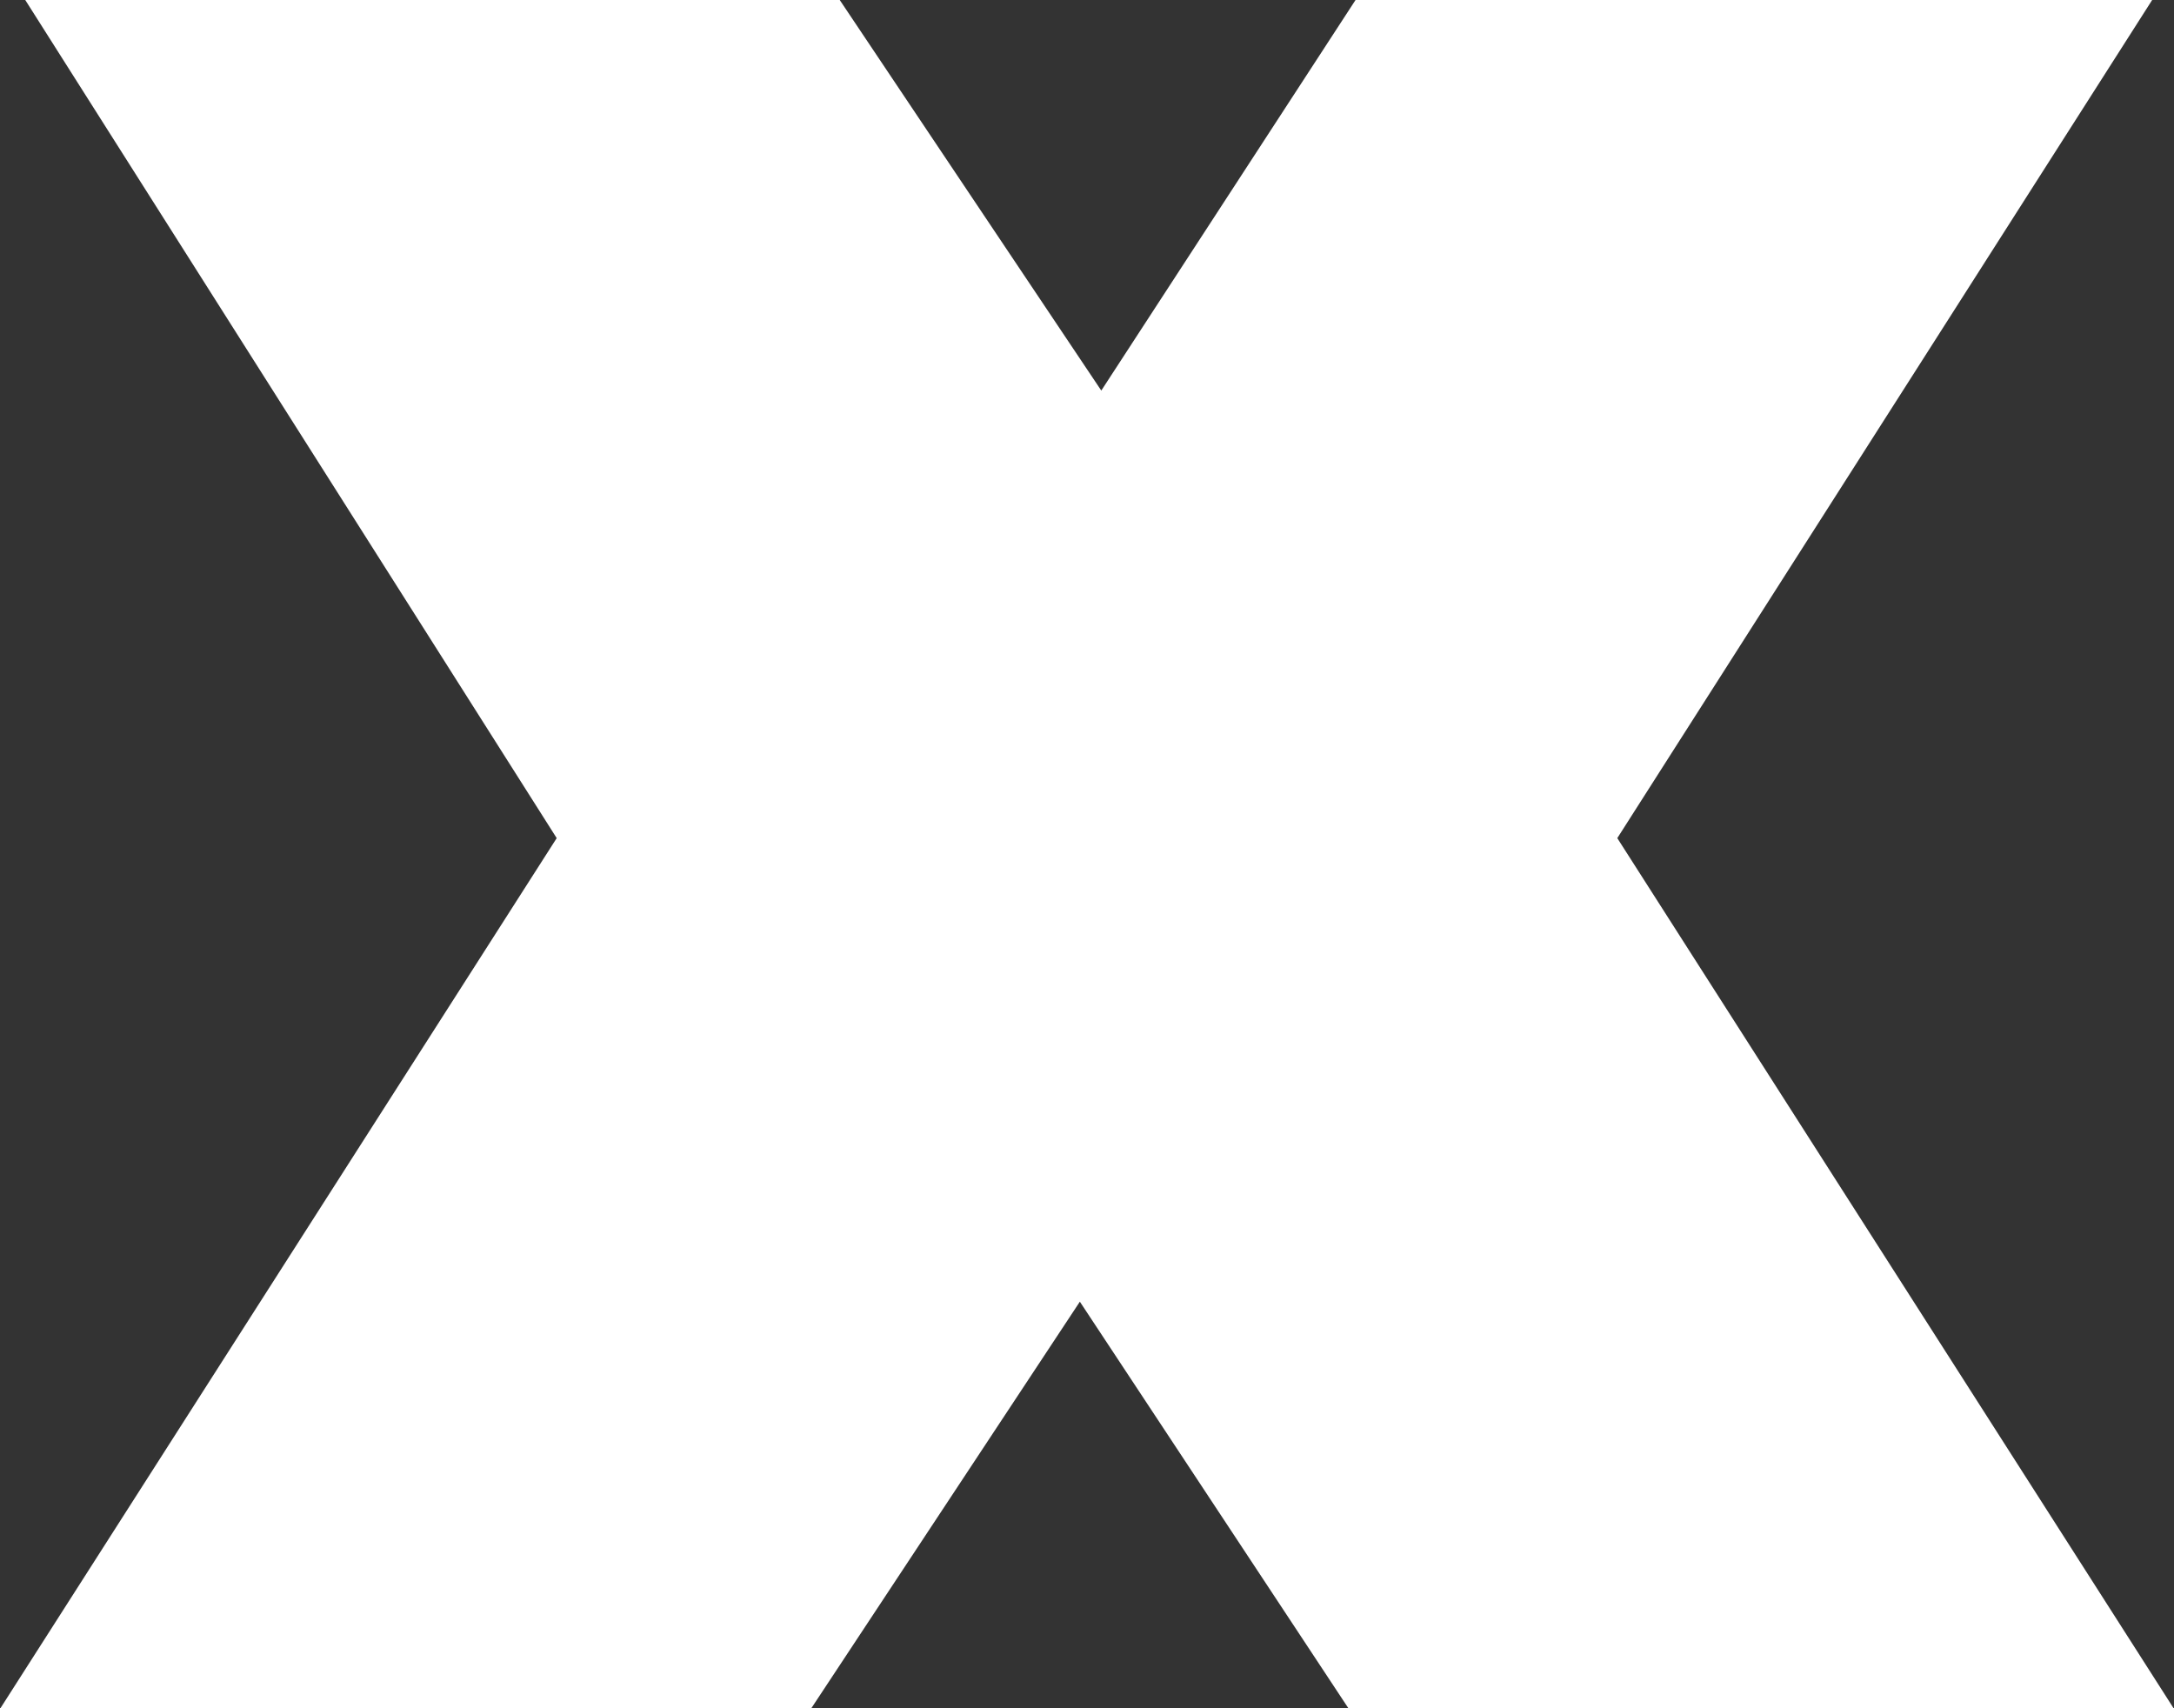 <svg 
 xmlns="http://www.w3.org/2000/svg"
 xmlns:xlink="http://www.w3.org/1999/xlink"
 width="14px" height="11px">
<rect width="100%" height="100%" fill="#333333" stroke="none"/>
<path fill-rule="evenodd"  fill="rgb(255, 255, 255)"
 d="M13.998,11.001 L8.684,11.001 L6.954,8.382 L5.224,11.001 L0.002,11.001 L3.585,5.397 L0.162,-0.001 L5.407,-0.001 L7.092,2.515 L8.730,-0.001 L13.860,-0.001 L10.415,5.397 L13.998,11.001 Z"/>
</svg>